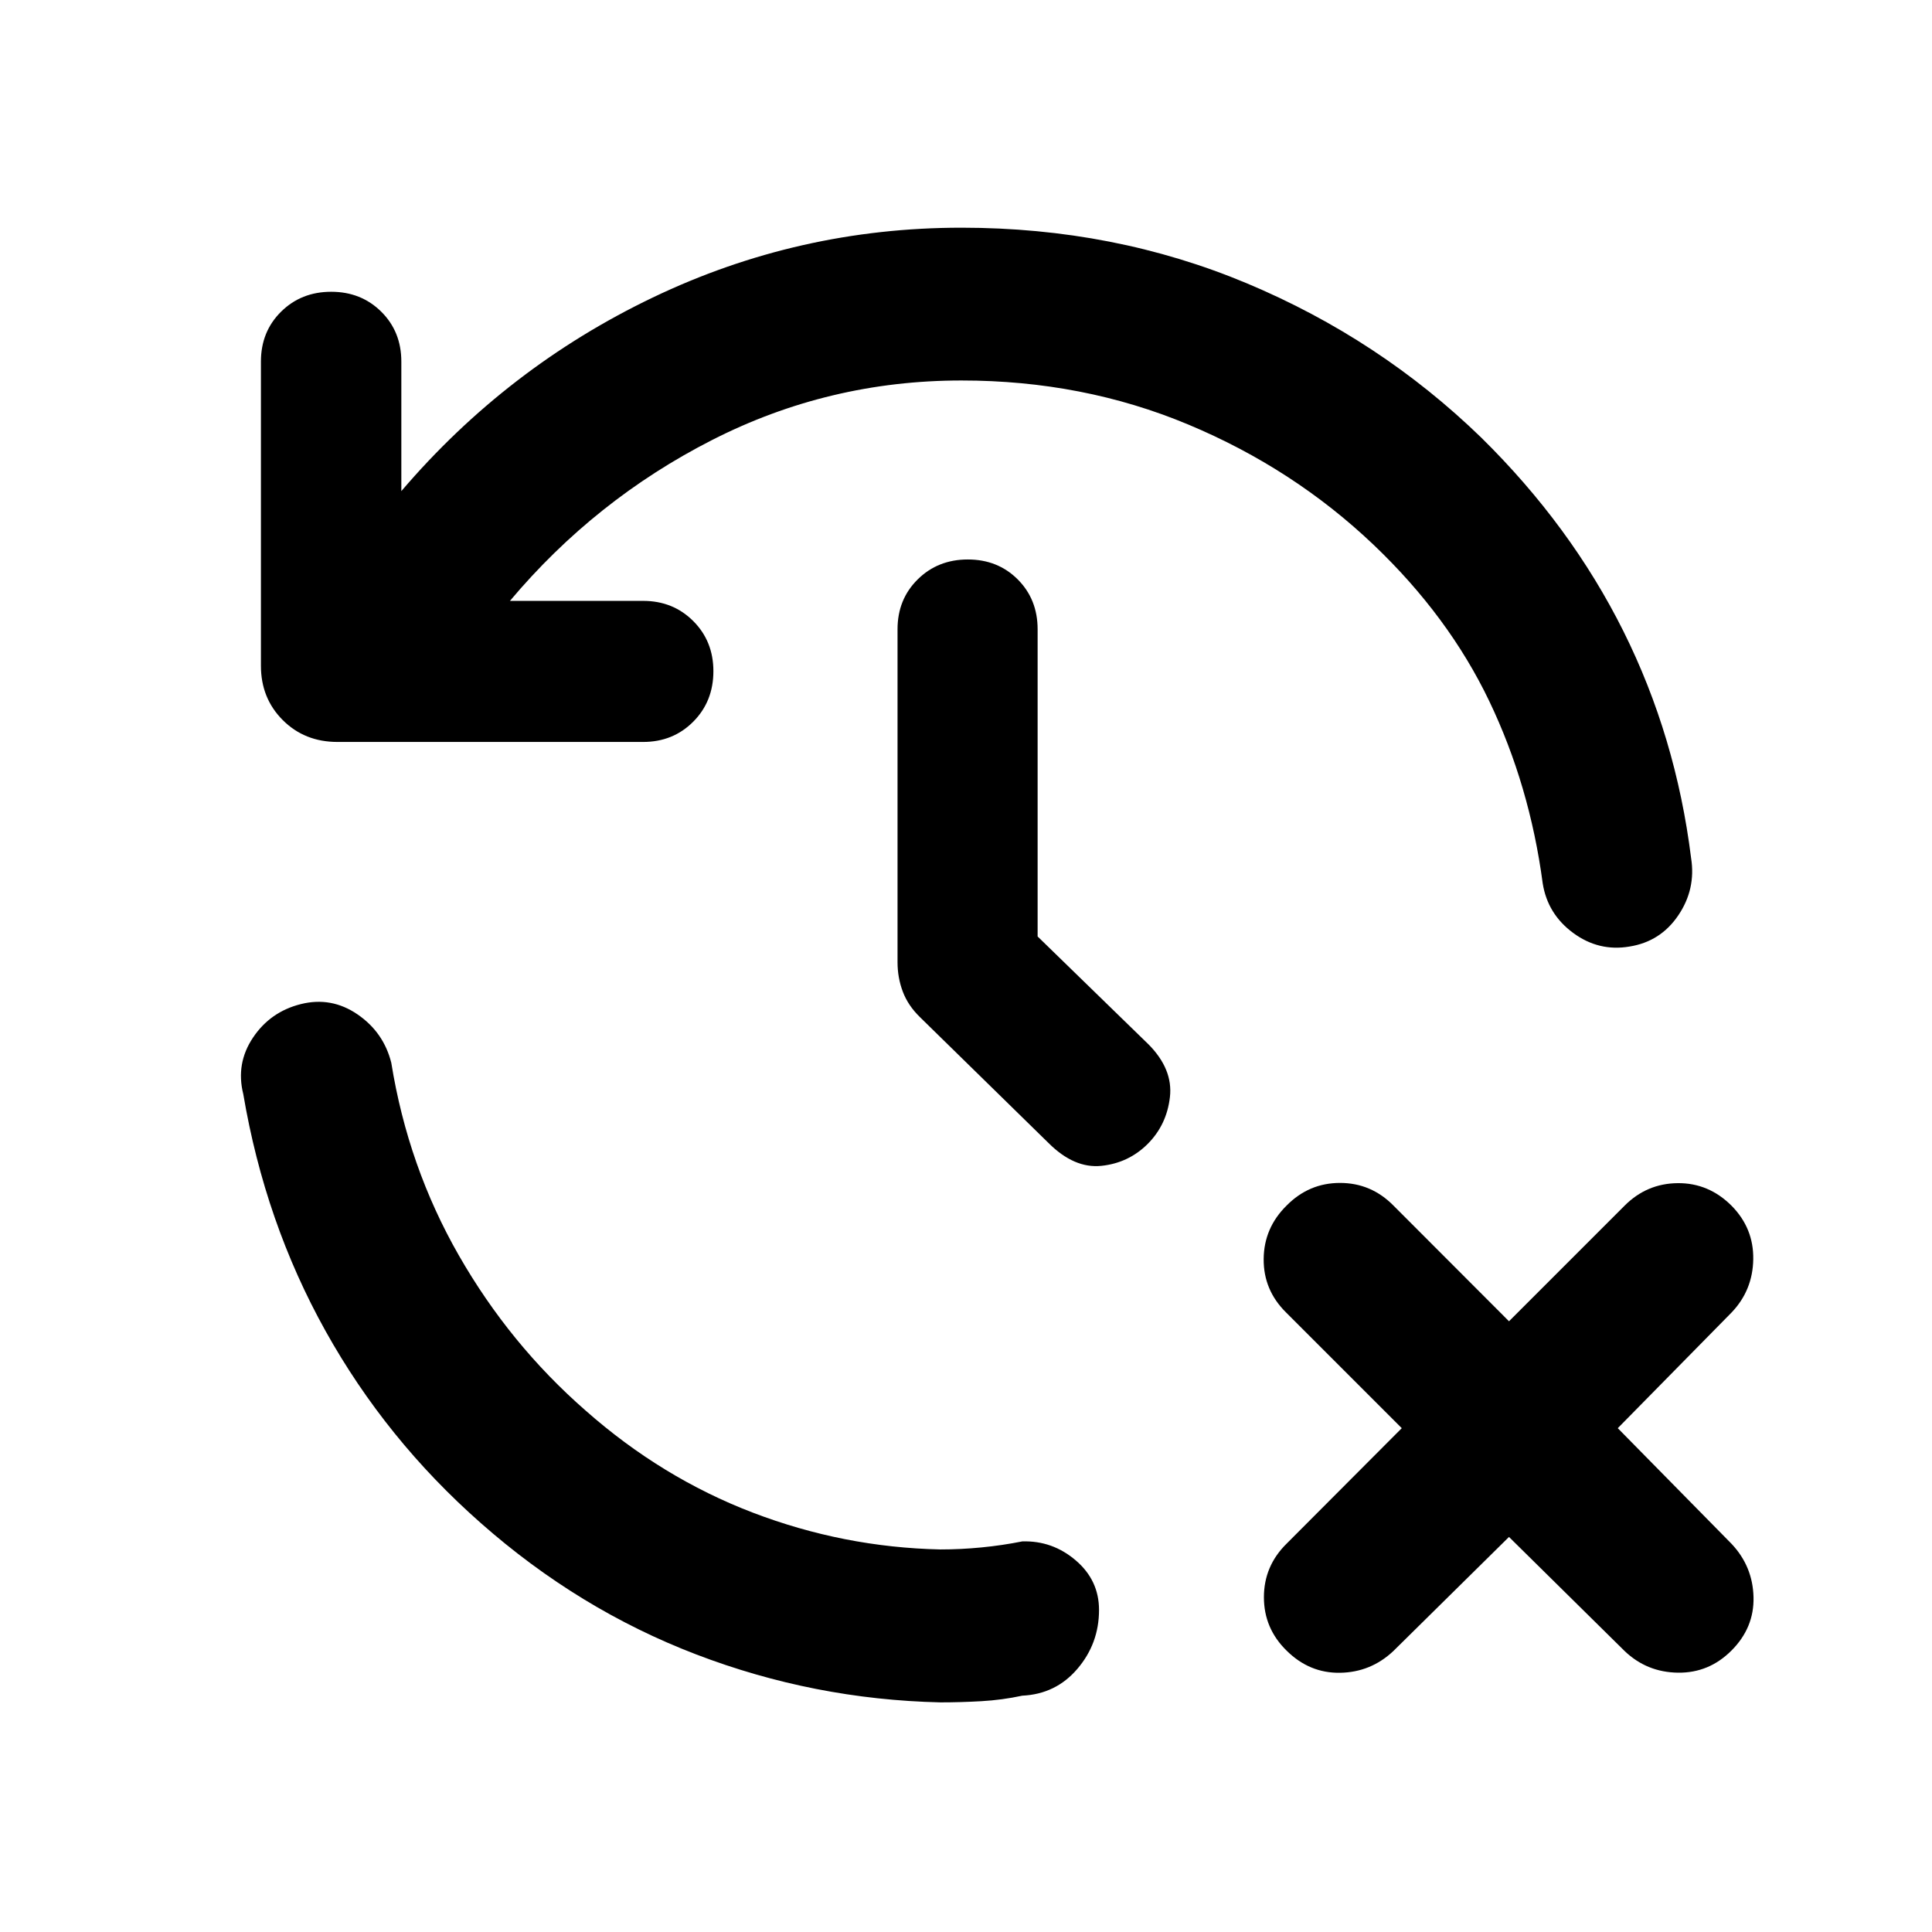 <svg xmlns="http://www.w3.org/2000/svg" viewBox="0 -960 960 960" width="32" height="32"><path d="M546.1-160.04q0 16.68-10.73 29.25-10.72 12.58-27.4 13.36-10 2.15-20.33 2.74-10.34.59-20.34.59-62.92-1.45-121.38-23.83-58.46-22.38-107.11-65.36-47-41.43-77.06-95.36-30.07-53.94-40.87-117.71-3.79-15.17 4.82-28.04 8.61-12.88 23.78-16.67 15.16-3.8 28.16 5.1 12.99 8.9 16.79 24.06 8.32 51.65 33.61 95.78t62.91 77q37.85 33.42 83.02 50.71 45.17 17.29 93.33 18.33 10 0 20.34-1 10.33-1 20.33-3 14.99-.46 26.56 9.43 11.57 9.88 11.57 24.62Zm203.71-36.26-57.48 56.71q-11.18 10.52-26.43 10.78-15.25.26-26.61-11.02-11.26-11.02-11.26-26.52t11.26-26.6l57.24-57.4-57.48-57.48q-11.26-11.1-11.14-26.56.12-15.46 11.38-26.56 11.1-11.26 26.56-11.26 15.46 0 26.56 11.26l57.4 57.48 57.48-57.48q11.02-11.02 26.4-11.15 15.37-.12 26.72 11.23 11.02 11.18 10.77 26.6-.25 15.42-10.77 26.44l-56.55 57.48 56.55 57.48q10.52 11.18 10.9 26.44.38 15.25-10.98 26.6-11.18 11.19-26.6 10.97-15.42-.21-26.44-10.73l-57.48-56.71ZM477.76-770.94q-65.94 0-124.01 29.62-58.08 29.62-100.36 79.89h66.16q14.89 0 24.91 10.02t10.02 24.91q0 15.05-10.02 25.11-10.02 10.06-24.91 10.06H167.68q-16.32 0-27.18-10.86-10.85-10.85-10.85-27.02v-151.12q0-14.9 10.01-24.79 10.02-9.9 24.91-9.9t24.87 9.9q9.98 9.89 9.98 24.79v64.36q52.54-61.52 124.95-96.2 72.41-34.69 153.39-34.69 75.88 0 141.86 27.67 65.97 27.67 116.44 76.67 44.45 43.74 70.59 96.13 26.13 52.4 33.65 112.77 2.45 15.42-6.37 28.46-8.82 13.04-24.24 15.49-15.26 2.6-27.97-6.75-12.71-9.35-15.15-24.61-6.47-48.62-26.6-90.66-20.14-42.03-57.29-77.46-39.95-38.05-92.28-59.92-52.33-21.87-112.64-21.87Zm37.83 276.27L570.75-441q12.16 12.32 10.58 26.12-1.58 13.81-11.05 23.29-9.48 9.47-22.99 10.89-13.51 1.42-26.31-11.37l-63.89-62.55q-5.89-5.74-8.5-12.66-2.61-6.92-2.61-14.63v-165.4q0-14.89 10.02-24.79 10.01-9.9 24.91-9.9 14.89 0 24.79 9.9 9.89 9.9 9.89 24.79v152.64Z"/></svg>